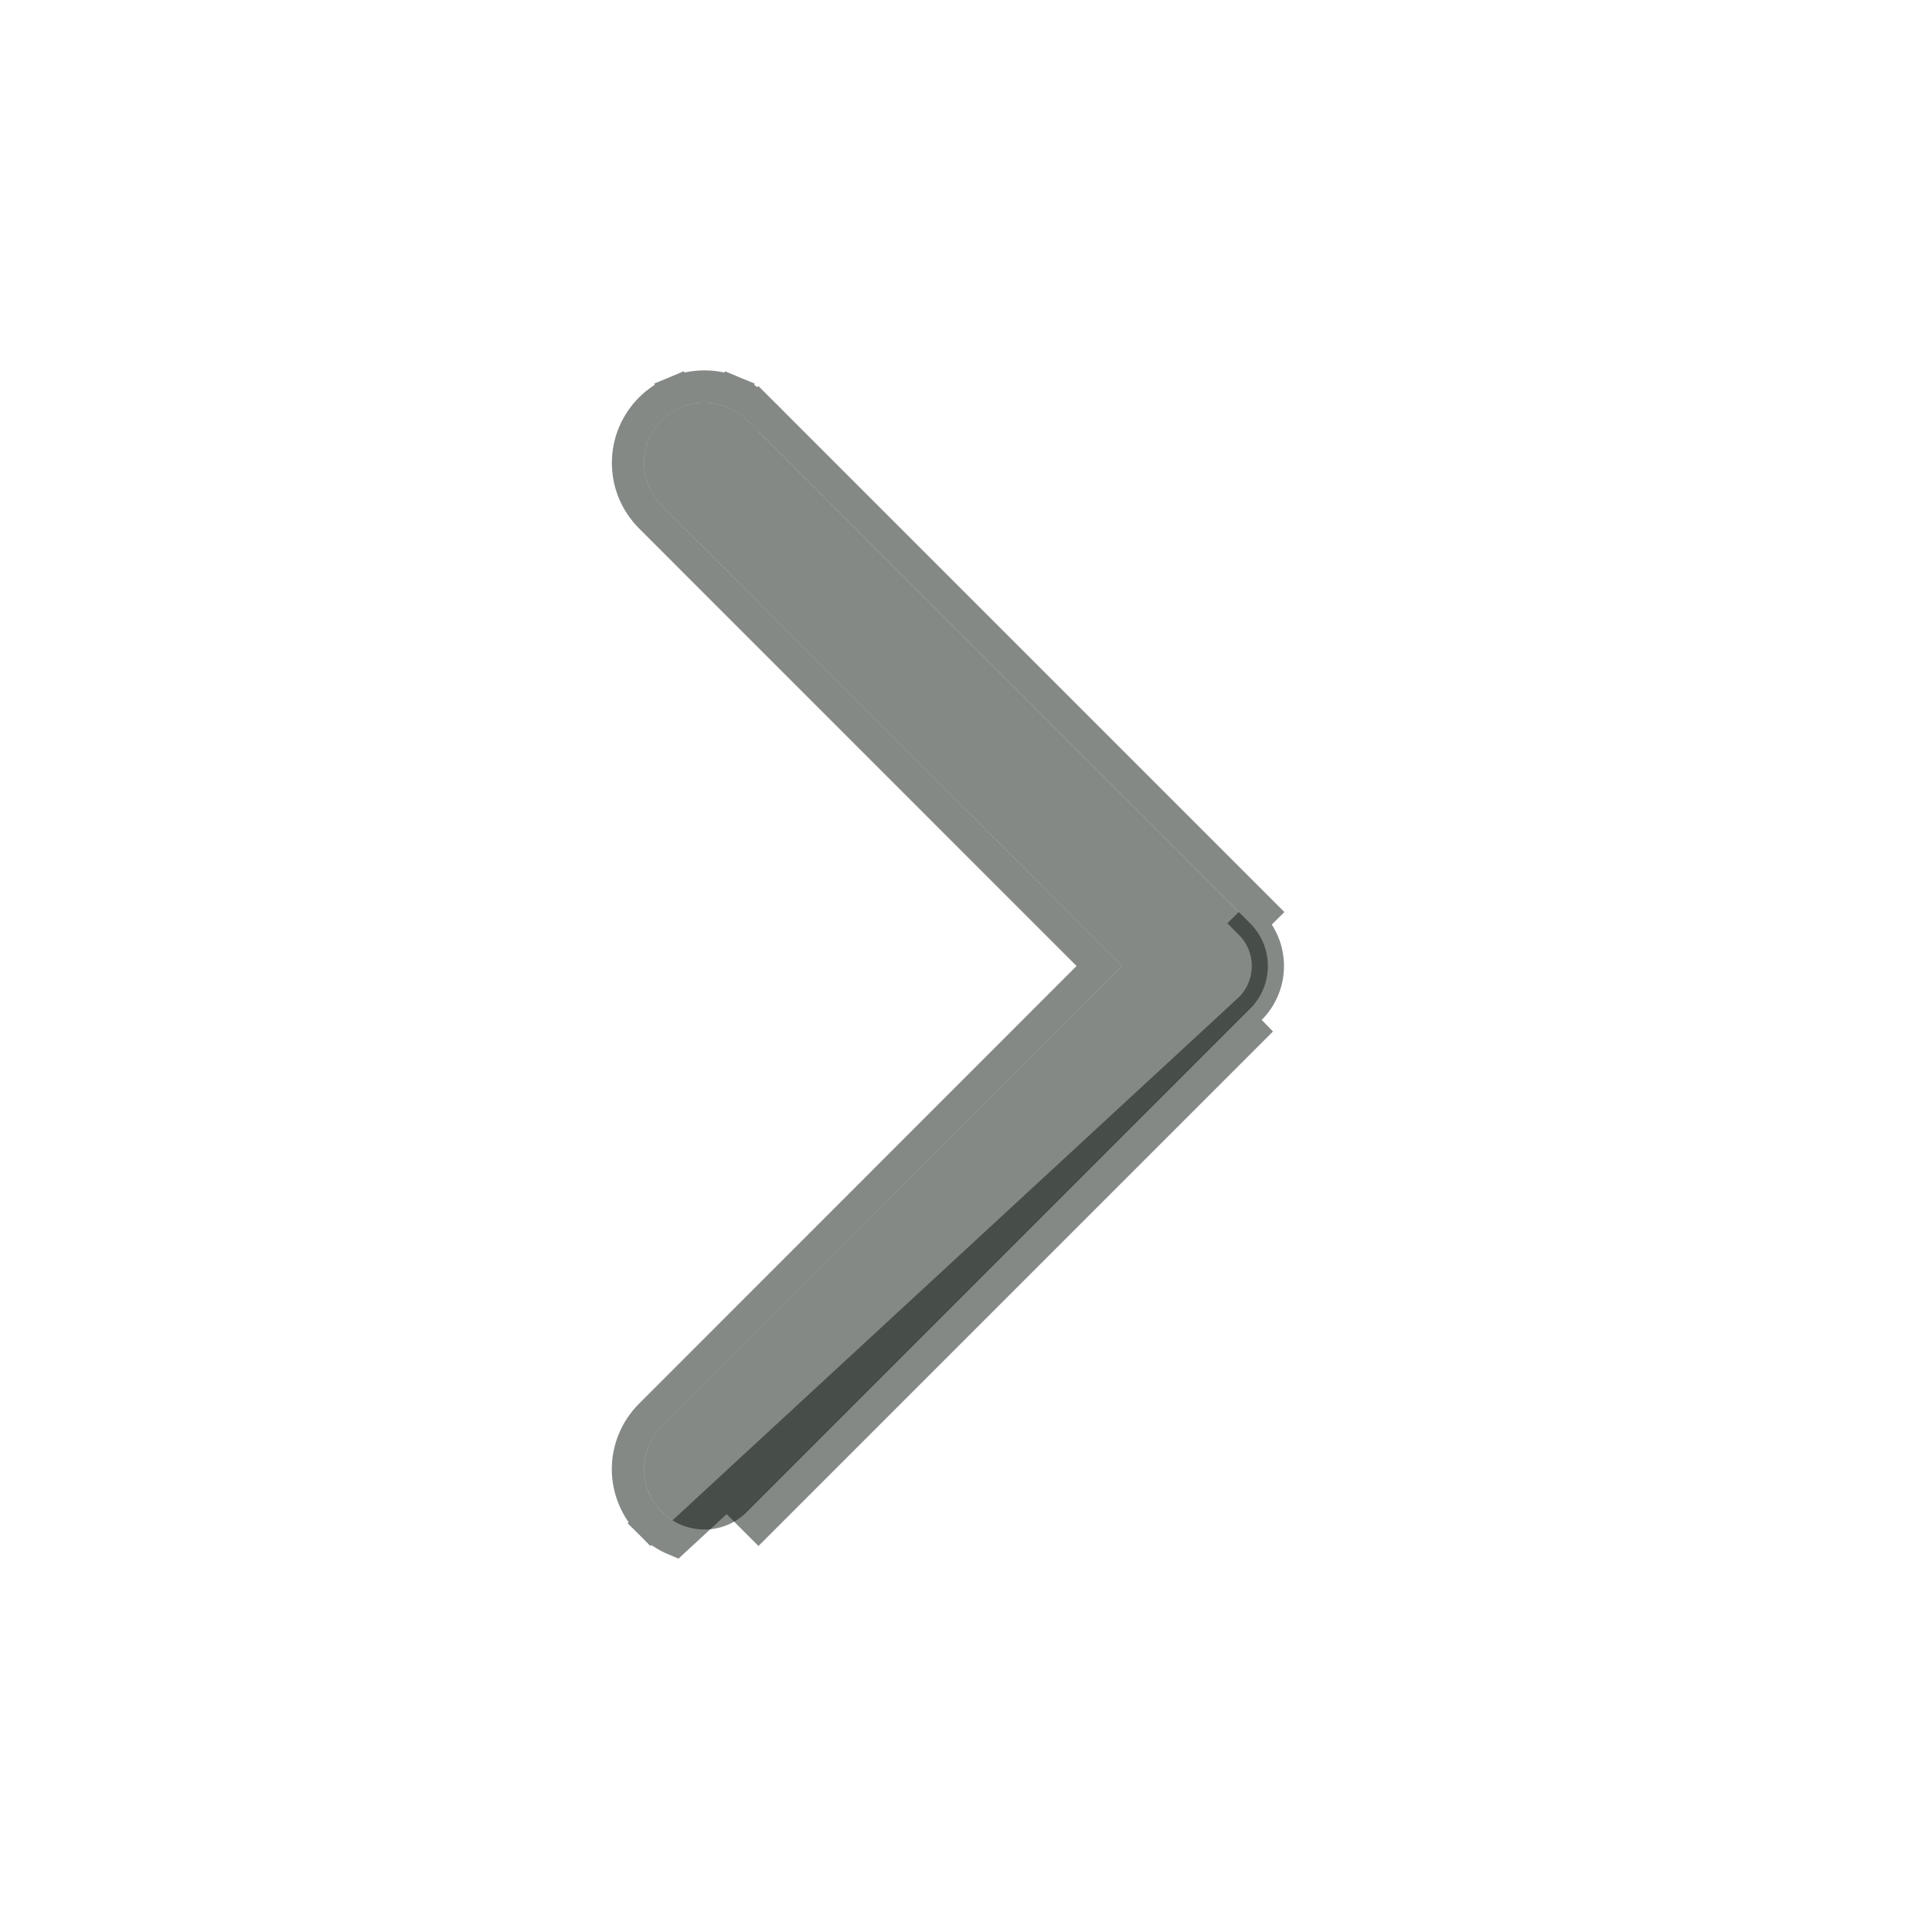 <svg width="24" height="24" viewBox="0 0 24 24" fill="none" xmlns="http://www.w3.org/2000/svg">
<path d="M8.22 18.78C8.29 18.85 8.372 18.905 8.463 18.943C8.554 18.981 8.652 19 8.75 19C8.849 19 8.946 18.981 9.037 18.943C9.128 18.905 9.211 18.85 9.28 18.78L15.53 12.53C15.6 12.461 15.655 12.378 15.693 12.287C15.731 12.196 15.75 12.099 15.75 12C15.75 11.902 15.731 11.804 15.693 11.713C15.655 11.622 15.6 11.54 15.53 11.47L9.28 5.22C9.211 5.151 9.128 5.095 9.037 5.058C8.946 5.02 8.849 5.001 8.75 5.001C8.652 5.001 8.554 5.02 8.463 5.058C8.372 5.095 8.29 5.151 8.22 5.22C8.151 5.29 8.095 5.372 8.058 5.463C8.02 5.554 8.001 5.652 8.001 5.75C8.001 5.849 8.02 5.946 8.058 6.037C8.095 6.128 8.151 6.211 8.22 6.28L13.939 12L8.22 17.72C8.151 17.79 8.095 17.872 8.058 17.963C8.02 18.054 8 18.152 8 18.25C8 18.349 8.02 18.446 8.058 18.537C8.095 18.628 8.151 18.711 8.22 18.78Z" fill="#0B150F" fill-opacity="0.5"/>
<path d="M8.079 18.922C8.167 19.01 8.272 19.08 8.387 19.128L15.53 12.53C15.6 12.461 15.655 12.378 15.693 12.287C15.731 12.196 15.75 12.099 15.75 12C15.75 11.902 15.731 11.804 15.693 11.713C15.655 11.622 15.6 11.54 15.53 11.47L15.672 11.329L15.672 11.329L9.422 5.079L9.28 5.22L9.422 5.079C9.333 4.991 9.229 4.921 9.114 4.873L9.037 5.058L9.114 4.873C8.998 4.825 8.875 4.801 8.75 4.801C8.626 4.801 8.502 4.825 8.387 4.873L8.463 5.058L8.387 4.873C8.272 4.921 8.167 4.991 8.079 5.079C7.991 5.167 7.921 5.272 7.873 5.387C7.825 5.502 7.801 5.626 7.801 5.75C7.801 5.875 7.825 5.998 7.873 6.114C7.921 6.229 7.991 6.333 8.079 6.422L13.656 12L8.079 17.579C8.079 17.579 8.079 17.579 8.079 17.579C7.991 17.667 7.921 17.772 7.873 17.887C7.825 18.002 7.8 18.125 7.8 18.25C7.8 18.375 7.825 18.498 7.873 18.614C7.921 18.729 7.991 18.834 8.079 18.922L8.22 18.78L8.079 18.922ZM9.422 18.922L15.672 12.672L9.28 18.78L9.422 18.922L9.422 18.922C9.422 18.922 9.422 18.922 9.422 18.922Z" stroke="#0B150F" stroke-opacity="0.5" stroke-width="0.4"/>
</svg>
